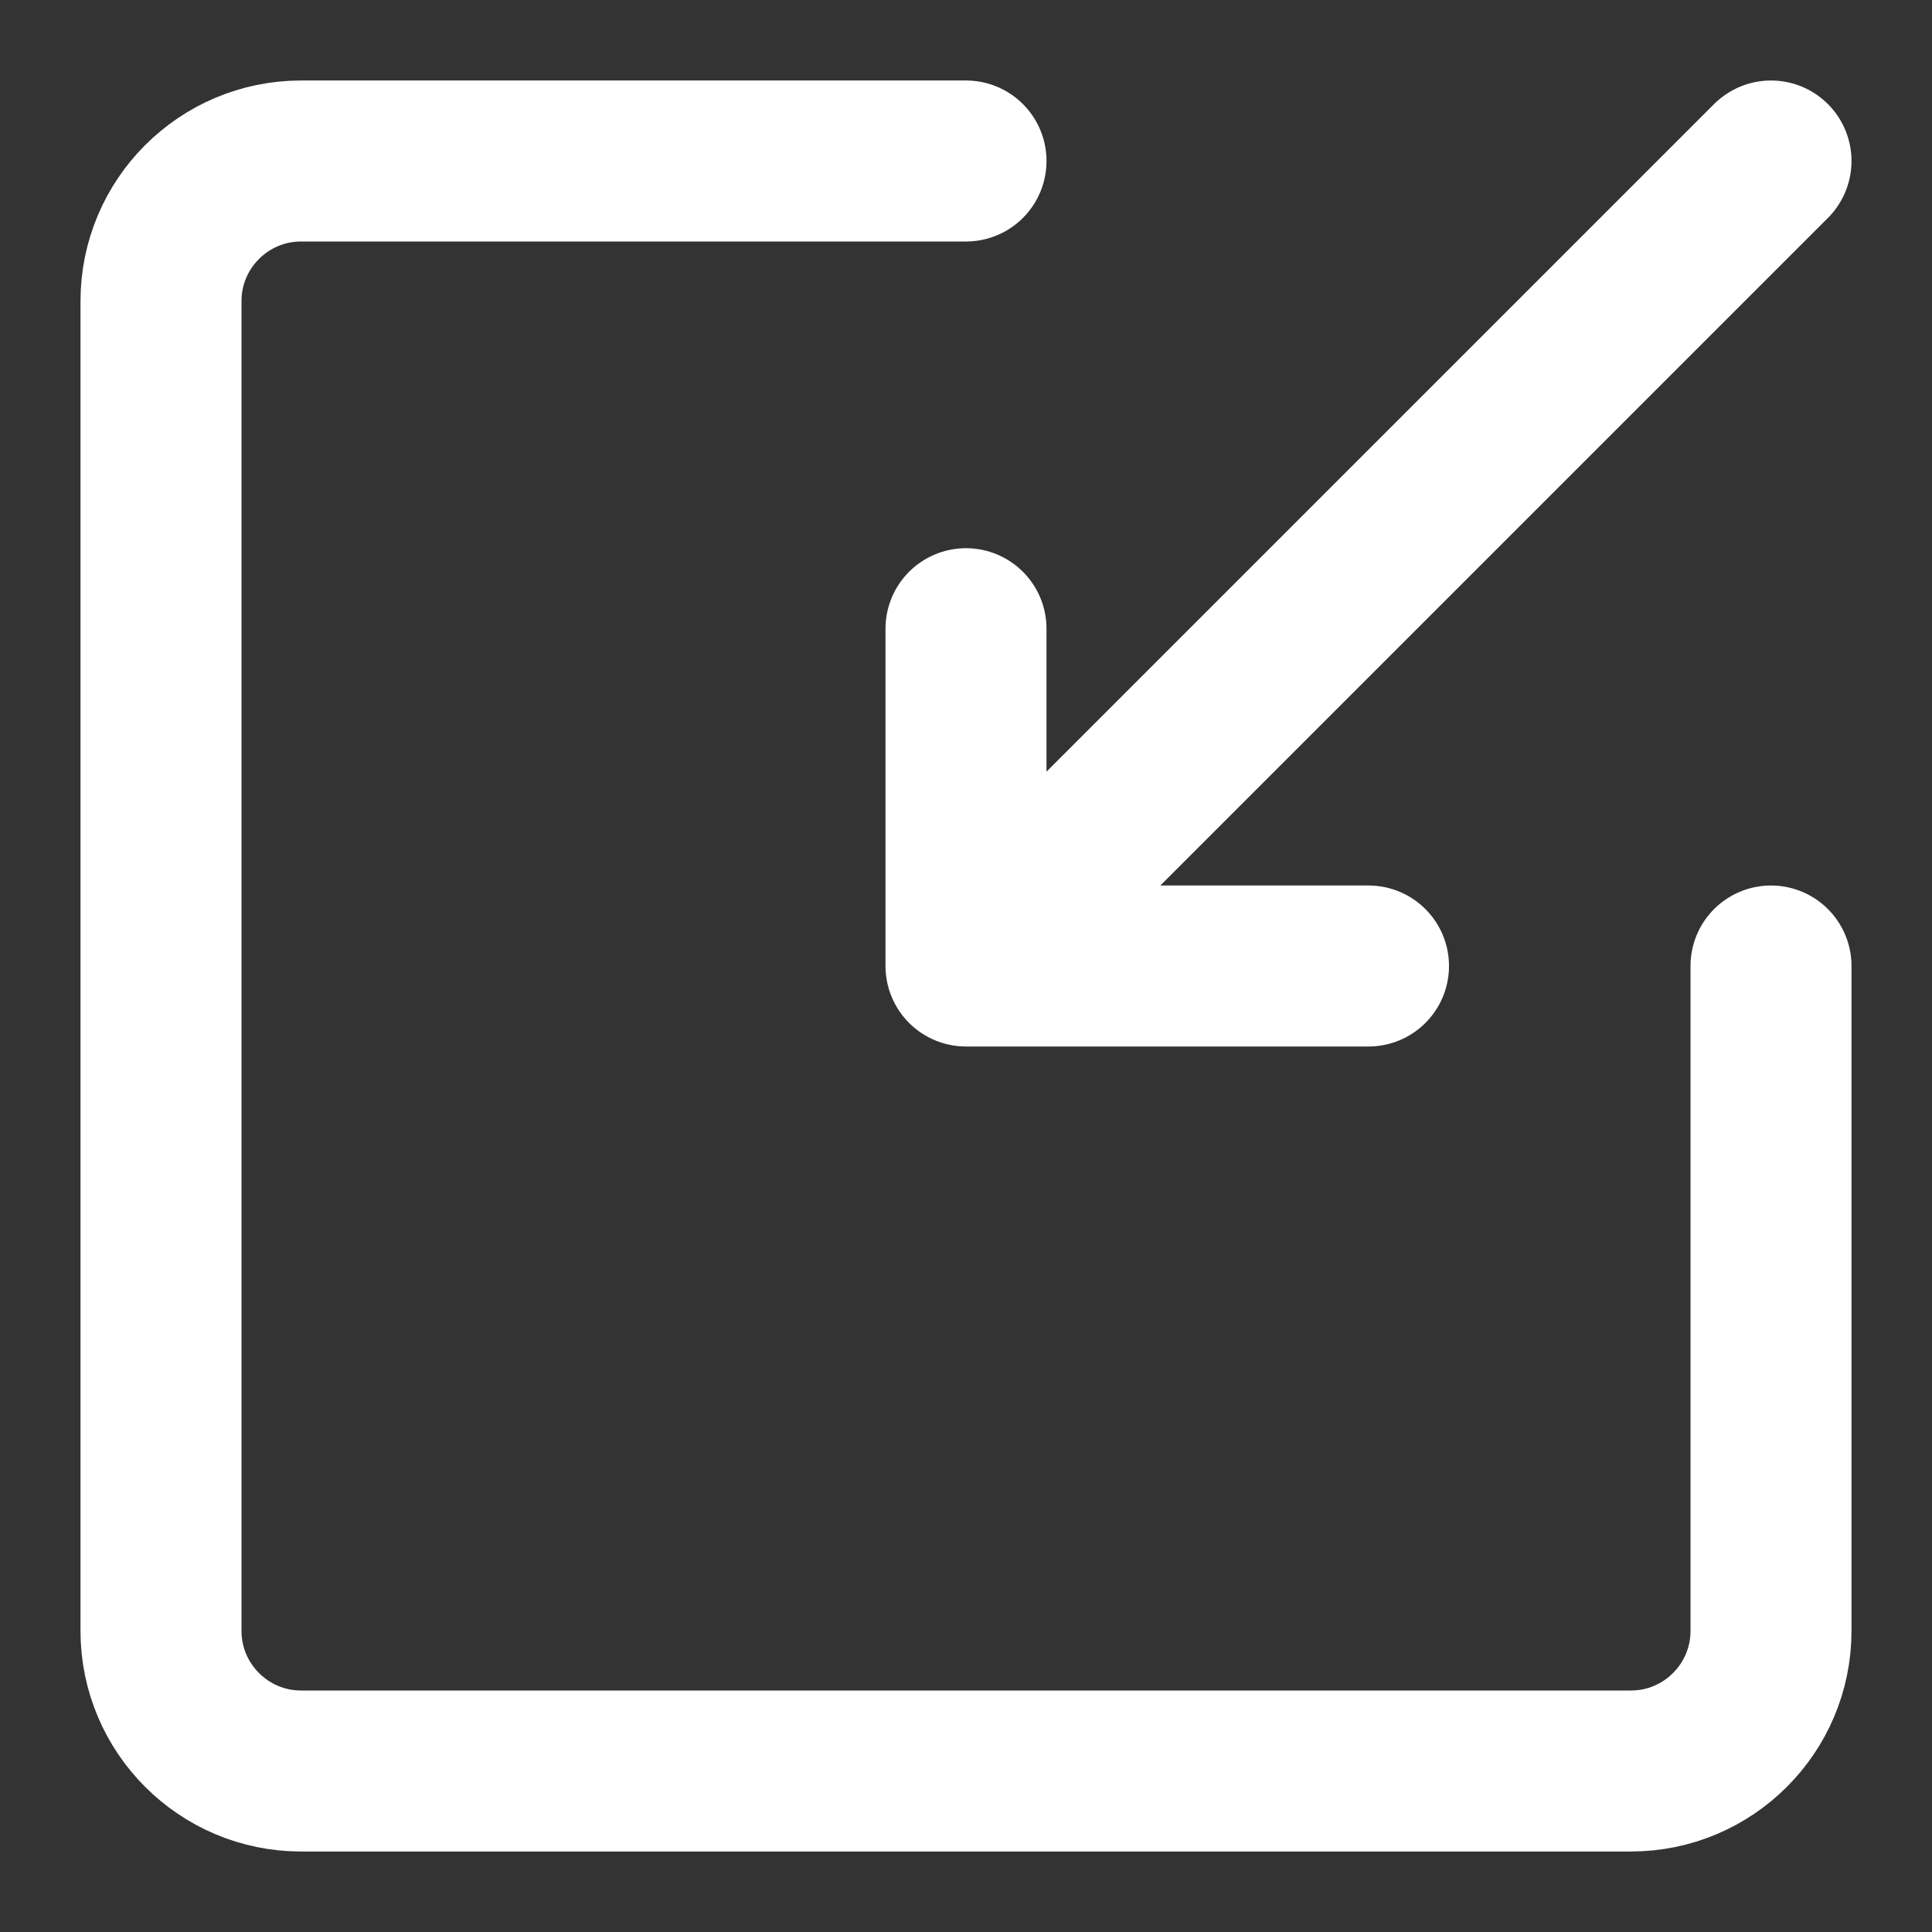 <svg width="24" height="24" viewBox="0 0 24 24" fill="none" xmlns="http://www.w3.org/2000/svg">
<rect x="0" y="0" width="24" height="24" fill="#333333" stroke="none"/>
<g id="Time In">
<path id="Vector" d="M22 12V20.26C22 21.22 21.22 22 20.26 22H3.74C2.78 22 2 21.22 2 20.26V3.74C2 2.78 2.78 2 3.74 2H12" stroke="white" stroke-width="2" stroke-linecap="round" stroke-linejoin="round"/>
<path id="Vector_2" d="M22 2L12 12M12 12L17 12M12 12L12 7.81" stroke="white" stroke-width="2" stroke-linecap="round" stroke-linejoin="round"/>
</g>
</svg>
